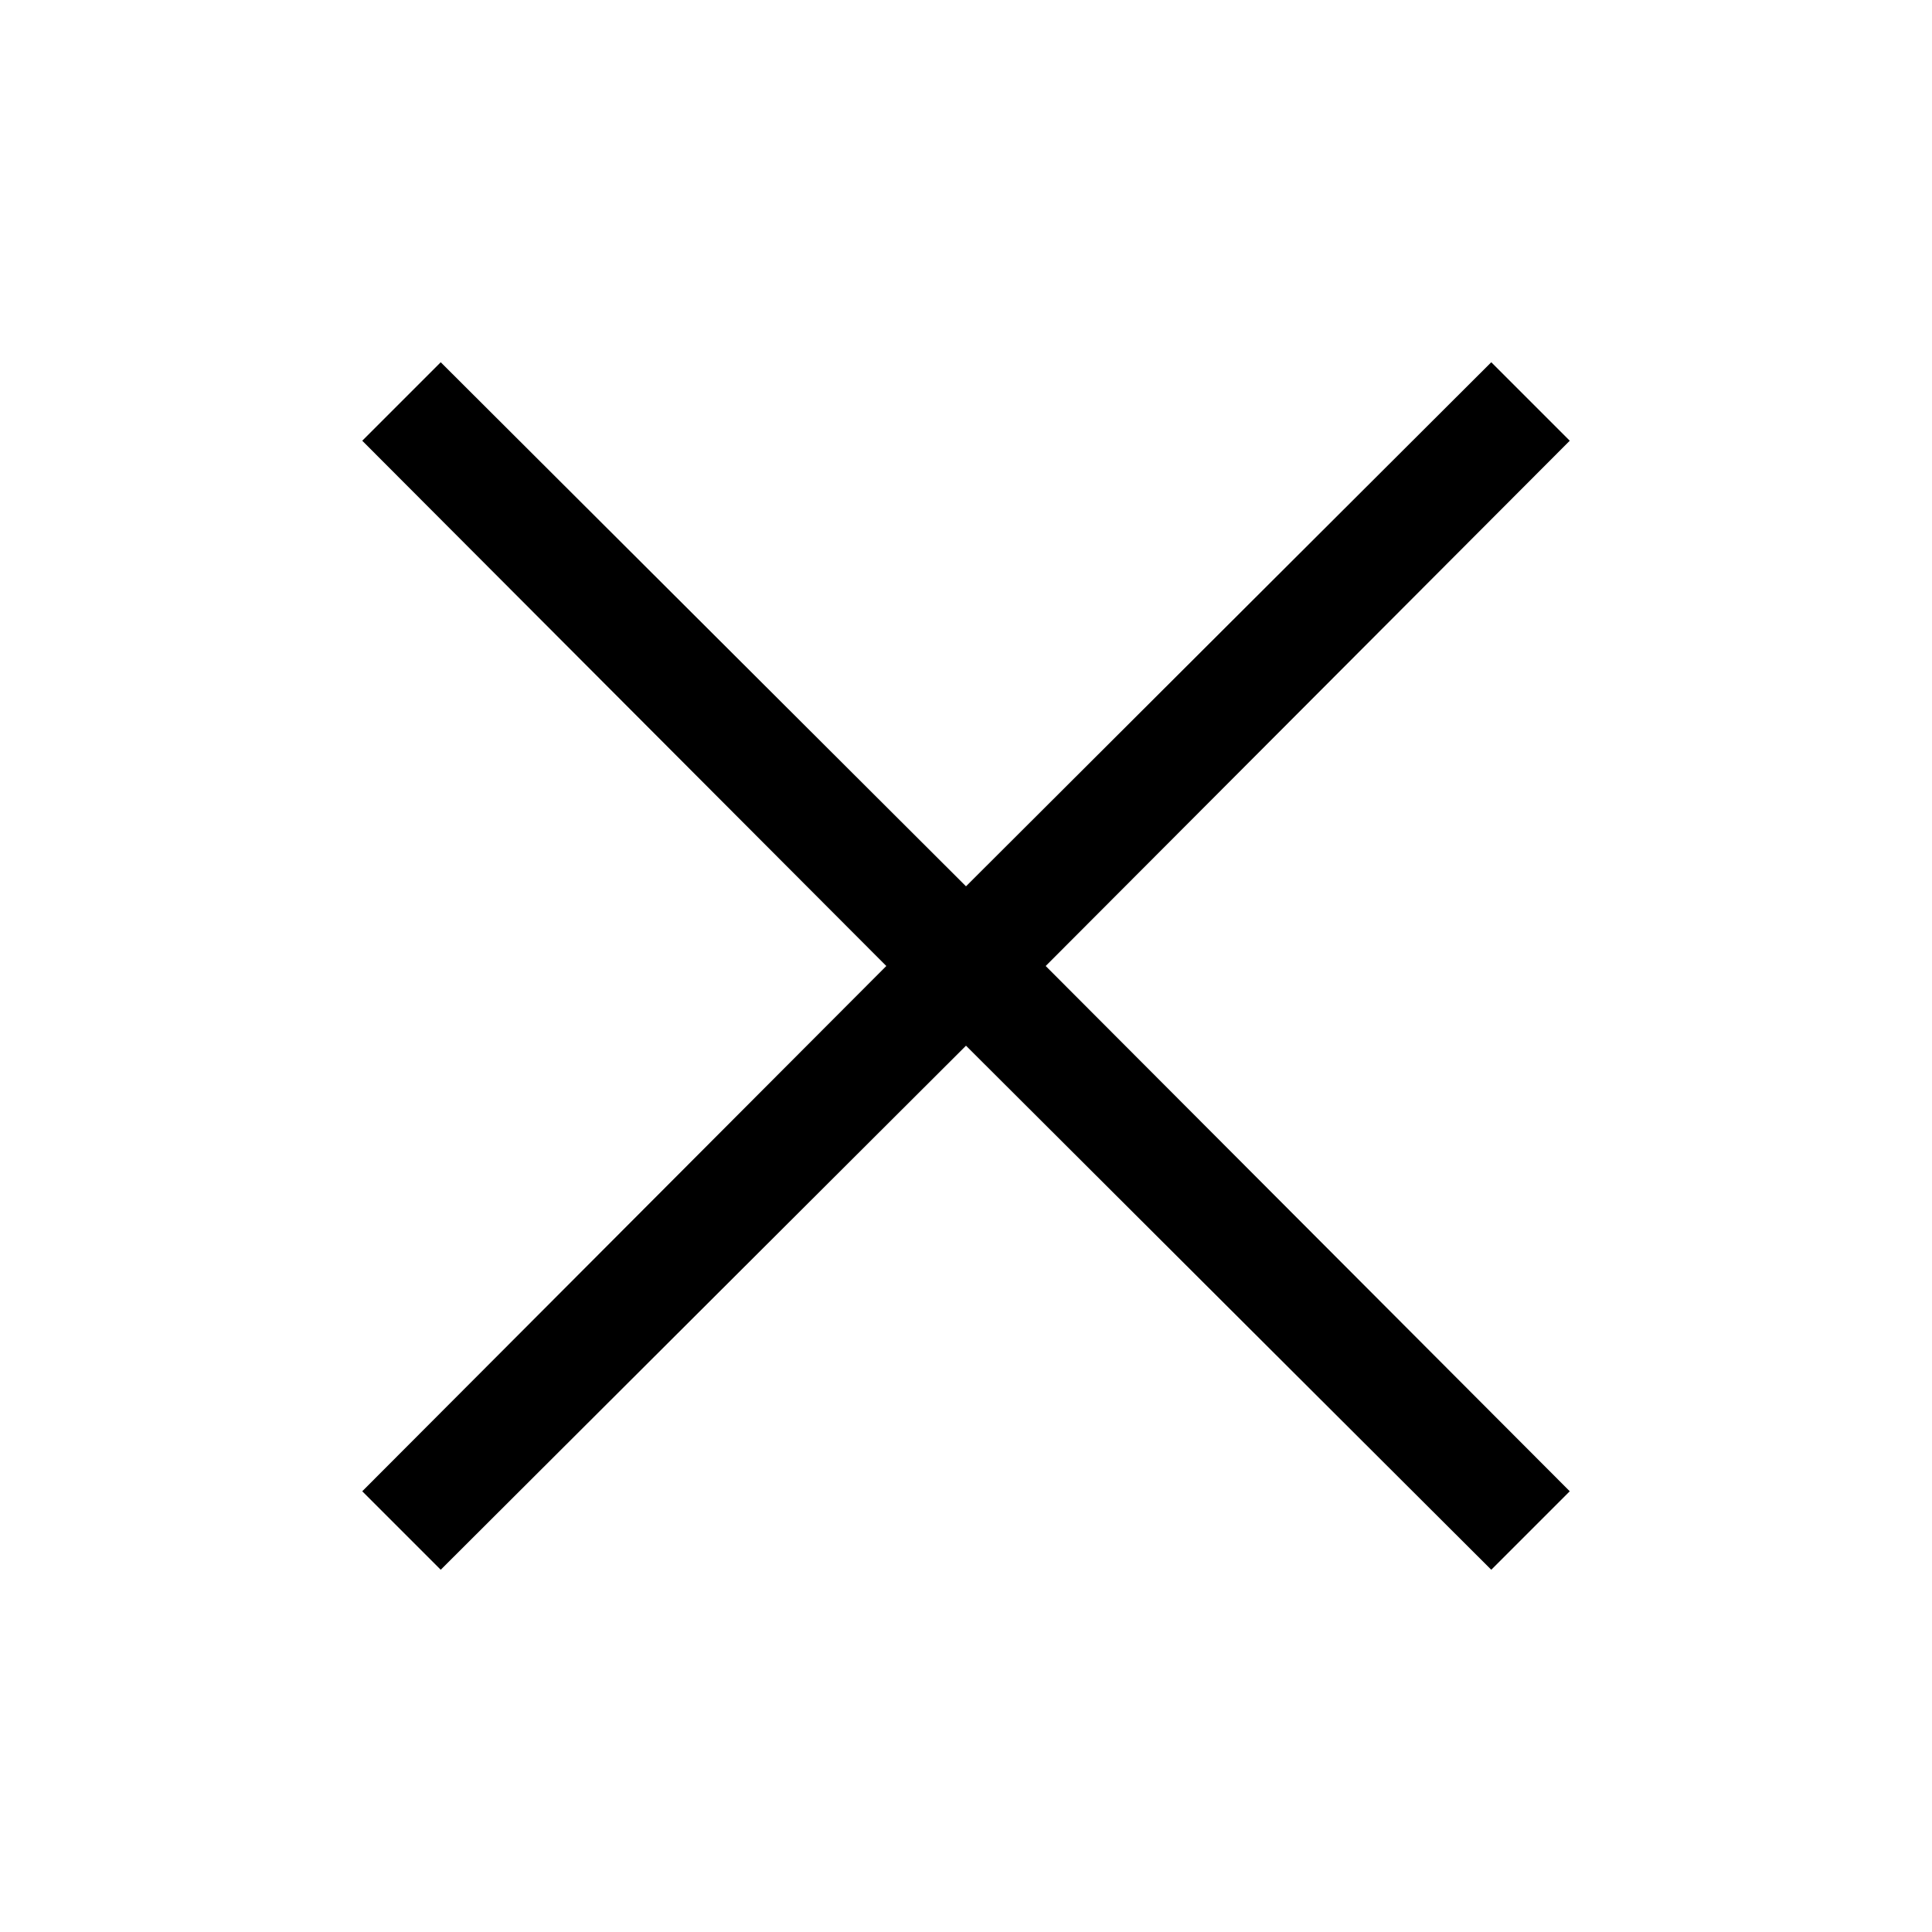 <svg id="Layer_1" data-name="Layer 1" xmlns="http://www.w3.org/2000/svg" viewBox="0 0 16 16"><path id="close" d="M13,3.65,12.35,3,8,7.34,3.65,3,3,3.65,7.34,8,3,12.35l.65.65L8,8.66,12.35,13l.65-.65L8.66,8Z"/></svg>